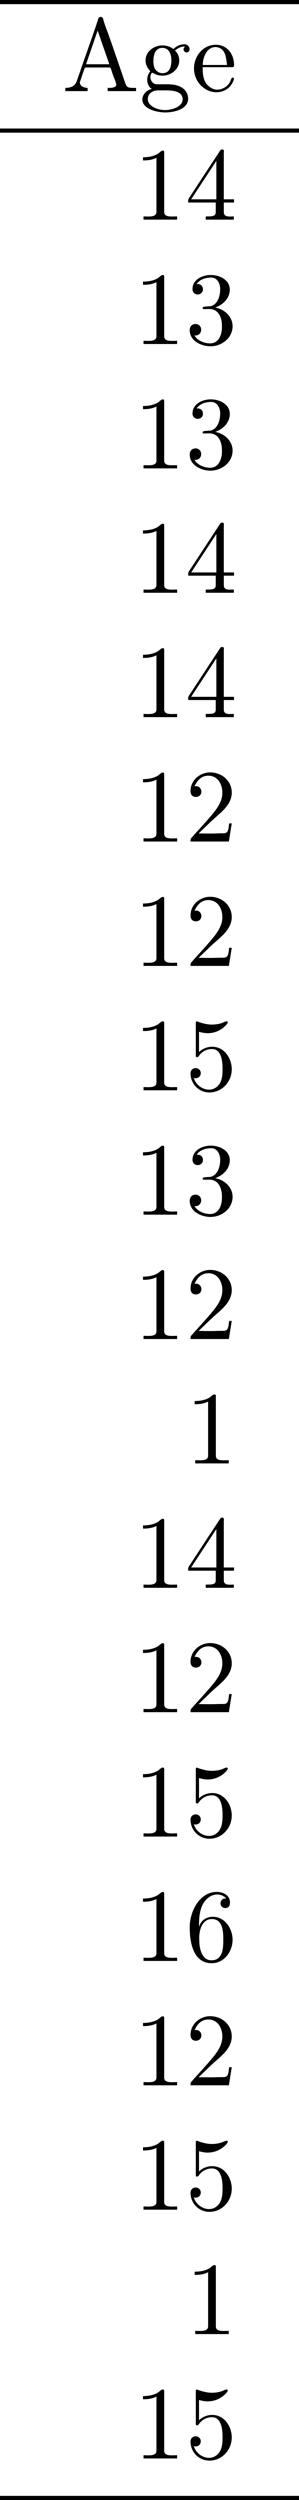 <?xml version='1.0' encoding='UTF-8'?>
<!-- This file was generated by dvisvgm 2.3.5 -->
<svg height='240.299pt' version='1.1' viewBox='0 -122.64 28.832 240.299' width='28.832pt' xmlns='http://www.w3.org/2000/svg' xmlns:xlink='http://www.w3.org/1999/xlink'>
<defs>
<path d='M0.897 -6.007V-5.699C1.325 -5.699 1.803 -5.748 2.192 -5.958V-0.757C2.192 -0.369 1.813 -0.309 1.425 -0.309C1.255 -0.309 1.086 -0.319 0.946 -0.319V-0.01H4.184V-0.319C4.015 -0.319 3.846 -0.309 3.686 -0.309C3.288 -0.309 2.939 -0.369 2.939 -0.747V-6.486C2.939 -6.575 2.909 -6.645 2.8 -6.645C2.66 -6.645 2.491 -6.456 2.381 -6.376C1.943 -6.087 1.405 -6.007 0.897 -6.007Z' id='g0-49'/>
<path d='M0.887 -5.32C1.126 -5.828 1.494 -6.336 2.212 -6.336C3.148 -6.336 3.567 -5.479 3.567 -4.702C3.567 -3.786 2.949 -3.029 2.381 -2.371C1.813 -1.704 1.205 -1.066 0.628 -0.408C0.538 -0.319 0.498 -0.259 0.498 -0.13V-0.01H4.194L4.473 -1.753H4.224C4.144 -1.295 4.194 -0.797 3.686 -0.797H3.288C2.999 -0.787 2.71 -0.777 2.421 -0.777C2.032 -0.777 1.654 -0.787 1.275 -0.787L1.963 -1.445C2.242 -1.714 2.511 -1.983 2.8 -2.232C3.537 -2.889 4.473 -3.606 4.473 -4.712C4.473 -5.838 3.517 -6.655 2.391 -6.655C1.435 -6.655 0.498 -5.928 0.498 -4.862C0.498 -4.613 0.598 -4.294 1.016 -4.294C1.315 -4.294 1.544 -4.503 1.544 -4.802C1.544 -5.071 1.345 -5.33 1.036 -5.33C0.986 -5.33 0.936 -5.32 0.887 -5.32Z' id='g0-50'/>
<path d='M1.086 -5.778C1.425 -6.247 1.963 -6.396 2.501 -6.396C3.088 -6.396 3.357 -5.798 3.357 -5.3C3.357 -4.672 3.148 -3.856 2.481 -3.656C2.252 -3.597 1.664 -3.666 1.664 -3.477V-3.447C1.674 -3.377 1.743 -3.367 1.823 -3.367H1.943C2.052 -3.367 2.172 -3.377 2.291 -3.377C3.268 -3.377 3.527 -2.451 3.527 -1.733V-1.584C3.517 -0.946 3.238 -0.07 2.381 -0.07C1.833 -0.07 1.166 -0.329 0.877 -0.837C0.907 -0.837 0.936 -0.827 0.976 -0.827C1.295 -0.827 1.524 -1.076 1.524 -1.385C1.524 -1.664 1.335 -1.893 1.056 -1.933H0.996C0.598 -1.933 0.418 -1.654 0.418 -1.345C0.418 -0.299 1.544 0.209 2.421 0.209C3.497 0.209 4.553 -0.578 4.553 -1.724C4.553 -2.65 3.766 -3.357 2.879 -3.517C3.606 -3.776 4.284 -4.384 4.284 -5.25C4.284 -6.127 3.377 -6.645 2.441 -6.645C1.674 -6.645 0.687 -6.227 0.687 -5.28C0.687 -4.961 0.927 -4.772 1.196 -4.772S1.694 -4.971 1.694 -5.27C1.694 -5.579 1.474 -5.778 1.166 -5.778H1.086Z' id='g0-51'/>
<path d='M0.279 -1.654H2.929V-0.747C2.929 -0.339 2.62 -0.319 2.102 -0.319H1.963V-0.01H4.672V-0.319C4.543 -0.319 4.413 -0.309 4.294 -0.309C3.975 -0.309 3.706 -0.369 3.706 -0.747V-1.654H4.692V-1.963H3.706V-6.426C3.706 -6.466 3.716 -6.516 3.716 -6.565C3.716 -6.675 3.686 -6.755 3.567 -6.755C3.397 -6.755 3.377 -6.685 3.308 -6.575C2.371 -5.161 1.435 -3.736 0.508 -2.321C0.389 -2.142 0.269 -1.993 0.269 -1.833C0.269 -1.773 0.279 -1.714 0.279 -1.654ZM0.558 -1.963L2.989 -5.659V-1.963H0.558Z' id='g0-52'/>
<path d='M0.817 -1.196C0.867 -1.176 0.927 -1.166 0.986 -1.166C1.275 -1.166 1.484 -1.375 1.484 -1.664C1.484 -1.943 1.255 -2.142 0.996 -2.142C0.727 -2.142 0.498 -1.953 0.498 -1.634C0.498 -0.608 1.315 0.199 2.321 0.199C3.527 0.199 4.473 -0.827 4.473 -2.032C4.473 -3.049 3.786 -4.194 2.59 -4.194C2.112 -4.194 1.664 -4.015 1.315 -3.686V-5.629C1.554 -5.569 1.793 -5.509 2.042 -5.499H2.162C2.859 -5.499 3.517 -5.798 3.985 -6.346C4.025 -6.406 4.085 -6.466 4.085 -6.535V-6.555C4.075 -6.605 4.035 -6.645 3.985 -6.645C3.866 -6.645 3.636 -6.506 3.457 -6.456C3.168 -6.366 2.859 -6.326 2.55 -6.326C2.102 -6.326 1.704 -6.436 1.275 -6.575C1.225 -6.595 1.176 -6.625 1.126 -6.635H1.106C1.056 -6.635 1.016 -6.595 1.006 -6.545V-3.347C1.006 -3.258 1.036 -3.188 1.136 -3.188C1.255 -3.188 1.365 -3.407 1.415 -3.457C1.694 -3.786 2.122 -3.975 2.56 -3.975H2.59C3.457 -3.955 3.587 -2.839 3.587 -2.082C3.587 -1.405 3.547 -0.558 2.78 -0.179C2.62 -0.1 2.441 -0.07 2.271 -0.07C1.624 -0.07 0.986 -0.568 0.817 -1.196Z' id='g0-53'/>
<path d='M1.325 -3.298H1.315C1.315 -4.184 1.355 -5.2 1.993 -5.888C2.281 -6.187 2.64 -6.396 3.068 -6.396C3.407 -6.396 3.736 -6.267 3.935 -5.998C3.905 -6.007 3.866 -6.007 3.836 -6.007C3.577 -6.007 3.387 -5.808 3.387 -5.549S3.587 -5.091 3.846 -5.091C4.115 -5.091 4.304 -5.27 4.304 -5.609C4.304 -6.336 3.626 -6.645 3.029 -6.645C1.365 -6.645 0.418 -4.762 0.418 -3.258C0.418 -1.893 0.707 0.209 2.54 0.209C3.756 0.209 4.553 -0.927 4.553 -2.042C4.553 -3.088 3.836 -4.254 2.65 -4.254C2.072 -4.254 1.504 -3.945 1.325 -3.298ZM1.335 -2.122V-2.222C1.335 -2.899 1.574 -4.035 2.56 -4.035C3.646 -4.035 3.656 -2.71 3.656 -2.102V-1.923C3.656 -1.255 3.597 -0.07 2.521 -0.07C1.654 -0.07 1.385 -1.026 1.345 -1.813C1.345 -1.913 1.345 -2.022 1.335 -2.122Z' id='g0-54'/>
<path d='M0.319 -0.319V-0.01H2.471V-0.319C2.152 -0.319 1.743 -0.468 1.724 -0.817C1.724 -0.917 1.773 -1.006 1.803 -1.096C1.913 -1.425 2.012 -1.753 2.142 -2.072C2.172 -2.162 2.172 -2.281 2.311 -2.281H4.573C4.692 -2.281 4.702 -2.172 4.742 -2.082L4.951 -1.455C5.051 -1.196 5.23 -0.817 5.23 -0.608V-0.568C5.141 -0.329 4.752 -0.319 4.463 -0.319H4.403V-0.01H7.143V-0.319H6.854C6.625 -0.319 6.386 -0.339 6.267 -0.458C6.157 -0.578 6.117 -0.747 6.057 -0.897C5.549 -2.381 5.041 -3.875 4.513 -5.36C4.334 -5.878 4.095 -6.426 3.965 -6.954C3.925 -7.083 3.866 -7.143 3.726 -7.143C3.527 -7.143 3.487 -6.934 3.427 -6.735C2.869 -5.051 2.252 -3.387 1.684 -1.714L1.474 -1.116C1.415 -0.936 1.355 -0.757 1.215 -0.618C0.986 -0.379 0.638 -0.319 0.319 -0.319ZM2.321 -2.59L3.437 -5.828L4.563 -2.59H2.321Z' id='g0-65'/>
<path d='M1.116 -2.311H3.985C4.095 -2.311 4.144 -2.381 4.144 -2.491C4.144 -3.547 3.497 -4.463 2.381 -4.463C1.156 -4.463 0.279 -3.377 0.279 -2.192C0.279 -1.275 0.787 -0.458 1.664 -0.06C1.893 0.04 2.162 0.1 2.411 0.1H2.441C3.208 0.1 3.846 -0.329 4.115 -1.096C4.125 -1.126 4.125 -1.166 4.125 -1.196C4.125 -1.265 4.085 -1.315 4.015 -1.315C3.866 -1.315 3.806 -0.986 3.746 -0.877C3.497 -0.438 3.019 -0.149 2.501 -0.149C2.132 -0.149 1.813 -0.359 1.544 -0.628C1.146 -1.086 1.116 -1.733 1.116 -2.311ZM1.126 -2.521C1.126 -3.288 1.534 -4.244 2.351 -4.244H2.401C3.377 -4.154 3.367 -3.118 3.467 -2.521H1.126Z' id='g0-101'/>
<path d='M1.186 -0.229V-0.219C0.717 -0.13 0.279 0.319 0.279 0.787C0.279 1.724 1.714 2.042 2.481 2.042C3.318 2.042 4.692 1.743 4.692 0.717C4.692 0.07 4.234 -0.379 3.636 -0.548C3.278 -0.658 2.909 -0.667 2.531 -0.667H1.624C1.305 -0.697 1.056 -1.016 1.056 -1.335V-1.385C1.066 -1.514 1.136 -1.773 1.235 -1.773C1.365 -1.743 1.504 -1.634 1.654 -1.584C1.833 -1.524 2.032 -1.494 2.222 -1.494C3.039 -1.494 3.836 -2.102 3.836 -2.949C3.836 -3.288 3.696 -3.686 3.427 -3.905V-3.915C3.696 -4.115 3.955 -4.294 4.314 -4.294C4.344 -4.294 4.374 -4.294 4.403 -4.284C4.314 -4.224 4.254 -4.154 4.254 -4.025C4.254 -3.866 4.384 -3.726 4.543 -3.726C4.712 -3.726 4.832 -3.866 4.832 -4.025C4.832 -4.294 4.613 -4.513 4.334 -4.513C3.985 -4.513 3.646 -4.374 3.387 -4.154C3.357 -4.125 3.318 -4.085 3.278 -4.075H3.268C3.208 -4.075 3.128 -4.154 3.078 -4.184C2.819 -4.324 2.521 -4.403 2.222 -4.403C1.435 -4.403 0.588 -3.856 0.588 -2.949C0.588 -2.62 0.717 -2.321 0.917 -2.062C0.956 -2.022 1.026 -1.973 1.026 -1.923S0.966 -1.823 0.946 -1.783C0.817 -1.584 0.747 -1.335 0.747 -1.096C0.747 -0.787 0.887 -0.379 1.186 -0.229ZM0.807 0.837V0.757C0.807 0.229 1.265 -0.08 1.803 -0.08H2.58C3.208 -0.08 4.164 0.01 4.164 0.777C4.164 1.504 3.098 1.813 2.481 1.813C1.823 1.813 0.907 1.514 0.807 0.837ZM1.345 -2.75V-2.879C1.345 -3.427 1.474 -4.164 2.212 -4.164C2.829 -4.164 3.078 -3.587 3.078 -2.949C3.078 -2.54 2.999 -1.733 2.222 -1.733C1.963 -1.733 1.714 -1.853 1.544 -2.072C1.395 -2.271 1.375 -2.511 1.345 -2.75Z' id='g0-103'/>
</defs>
<g id='page1'>
<rect height='0.399' width='28.832' x='0' y='-122.64'/>
<use x='5.978' xlink:href='#g0-65' y='-113.873'/>
<use x='13.448' xlink:href='#g0-103' y='-113.873'/>
<use x='18.428' xlink:href='#g0-101' y='-113.873'/>
<rect height='0.399' width='28.832' x='0' y='-110.286'/>
<use x='12.894' xlink:href='#g0-49' y='-101.519'/>
<use x='17.875' xlink:href='#g0-52' y='-101.519'/>
<use x='12.894' xlink:href='#g0-49' y='-89.564'/>
<use x='17.875' xlink:href='#g0-51' y='-89.564'/>
<use x='12.894' xlink:href='#g0-49' y='-77.609'/>
<use x='17.875' xlink:href='#g0-51' y='-77.609'/>
<use x='12.894' xlink:href='#g0-49' y='-65.654'/>
<use x='17.875' xlink:href='#g0-52' y='-65.654'/>
<use x='12.894' xlink:href='#g0-49' y='-53.699'/>
<use x='17.875' xlink:href='#g0-52' y='-53.699'/>
<use x='12.894' xlink:href='#g0-49' y='-41.744'/>
<use x='17.875' xlink:href='#g0-50' y='-41.744'/>
<use x='12.894' xlink:href='#g0-49' y='-29.788'/>
<use x='17.875' xlink:href='#g0-50' y='-29.788'/>
<use x='12.894' xlink:href='#g0-49' y='-17.833'/>
<use x='17.875' xlink:href='#g0-53' y='-17.833'/>
<use x='12.894' xlink:href='#g0-49' y='-5.878'/>
<use x='17.875' xlink:href='#g0-51' y='-5.878'/>
<use x='12.894' xlink:href='#g0-49' y='6.077'/>
<use x='17.875' xlink:href='#g0-50' y='6.077'/>
<use x='17.875' xlink:href='#g0-49' y='18.032'/>
<use x='12.894' xlink:href='#g0-49' y='29.988'/>
<use x='17.875' xlink:href='#g0-52' y='29.988'/>
<use x='12.894' xlink:href='#g0-49' y='41.943'/>
<use x='17.875' xlink:href='#g0-50' y='41.943'/>
<use x='12.894' xlink:href='#g0-49' y='53.898'/>
<use x='17.875' xlink:href='#g0-53' y='53.898'/>
<use x='12.894' xlink:href='#g0-49' y='65.853'/>
<use x='17.875' xlink:href='#g0-54' y='65.853'/>
<use x='12.894' xlink:href='#g0-49' y='77.808'/>
<use x='17.875' xlink:href='#g0-50' y='77.808'/>
<use x='12.894' xlink:href='#g0-49' y='89.763'/>
<use x='17.875' xlink:href='#g0-53' y='89.763'/>
<use x='17.875' xlink:href='#g0-49' y='101.719'/>
<use x='12.894' xlink:href='#g0-49' y='113.674'/>
<use x='17.875' xlink:href='#g0-53' y='113.674'/>
<rect height='0.399' width='28.832' x='0' y='117.26'/>
</g>
</svg>